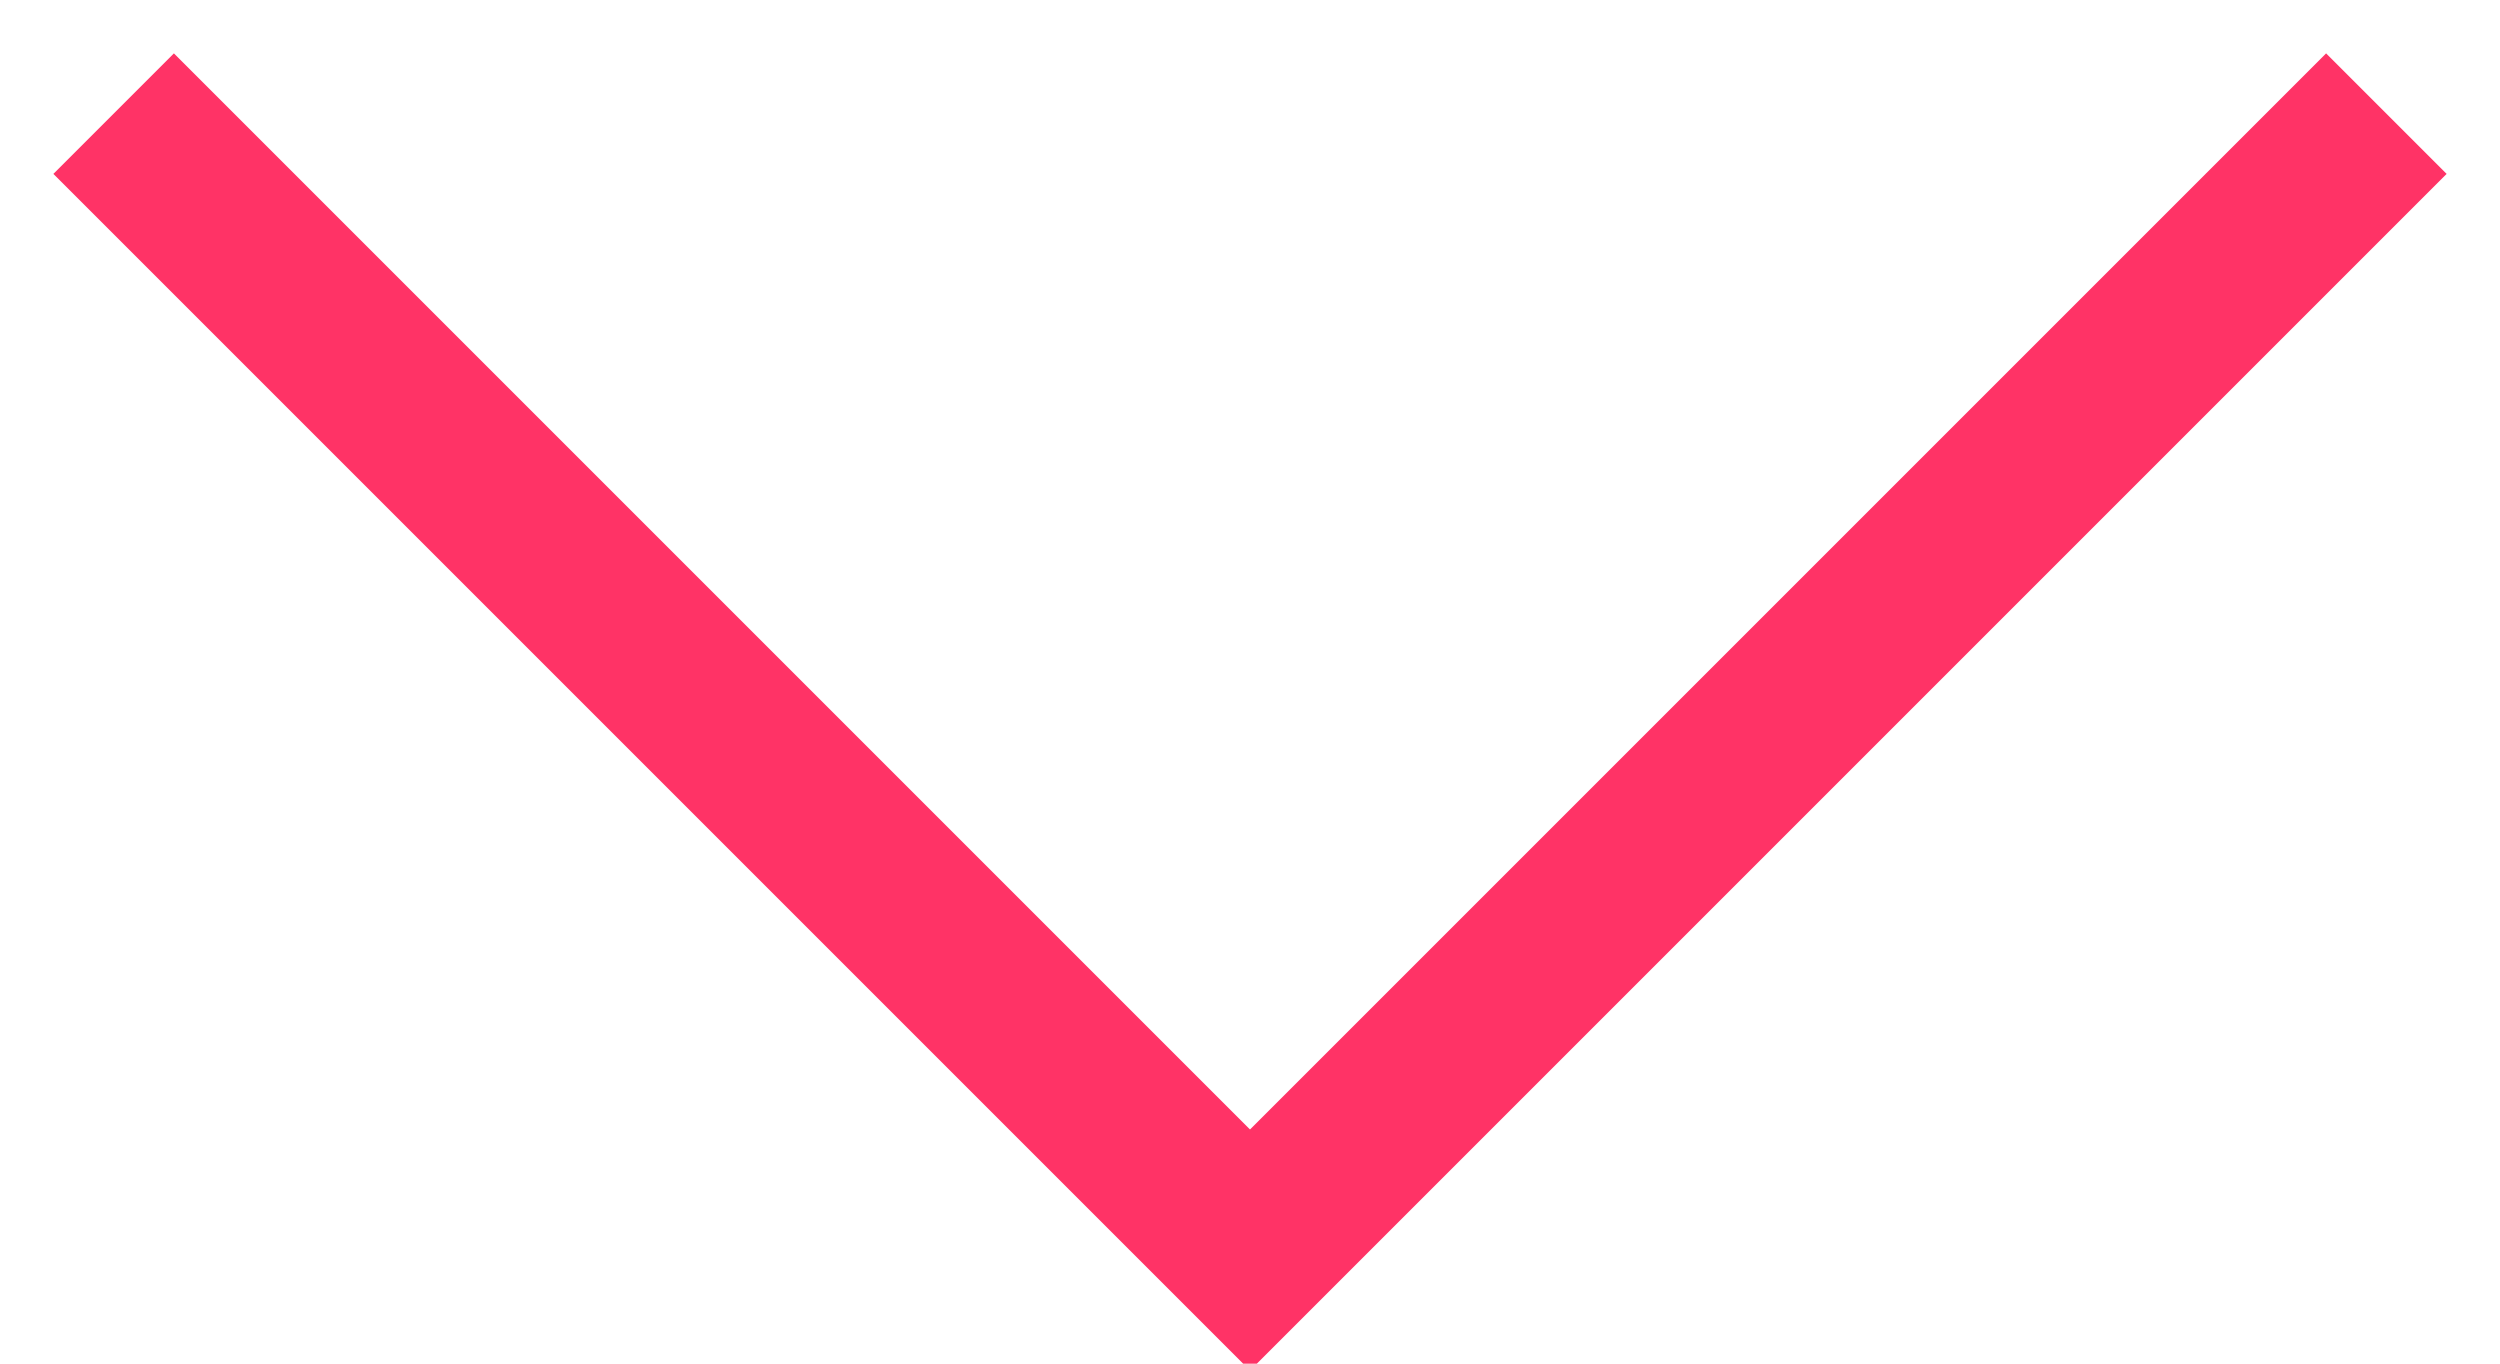 <?xml version="1.0" encoding="UTF-8" standalone="no"?>
<svg width="22px" height="12px" viewBox="0 0 22 12" version="1.1" xmlns="http://www.w3.org/2000/svg" xmlns:xlink="http://www.w3.org/1999/xlink">
    <!-- Generator: Sketch 40 (33762) - http://www.bohemiancoding.com/sketch -->
    <title>Shape</title>
    <desc>Created with Sketch.</desc>
    <defs></defs>
    <g id="Page-1" stroke="none" stroke-width="1" fill="none" fill-rule="evenodd">
        <g id="Hp-viewmate-Ipad" transform="translate(-502, -1279)" stroke-width="1.5" stroke="#FF3366">
            <g id="Header">
                <g id="Scroll" transform="translate(488, 1260)">
                    <polyline id="Shape" points="35 20 25 30 15 20"></polyline>
                </g>
            </g>
        </g>
    </g>
</svg>